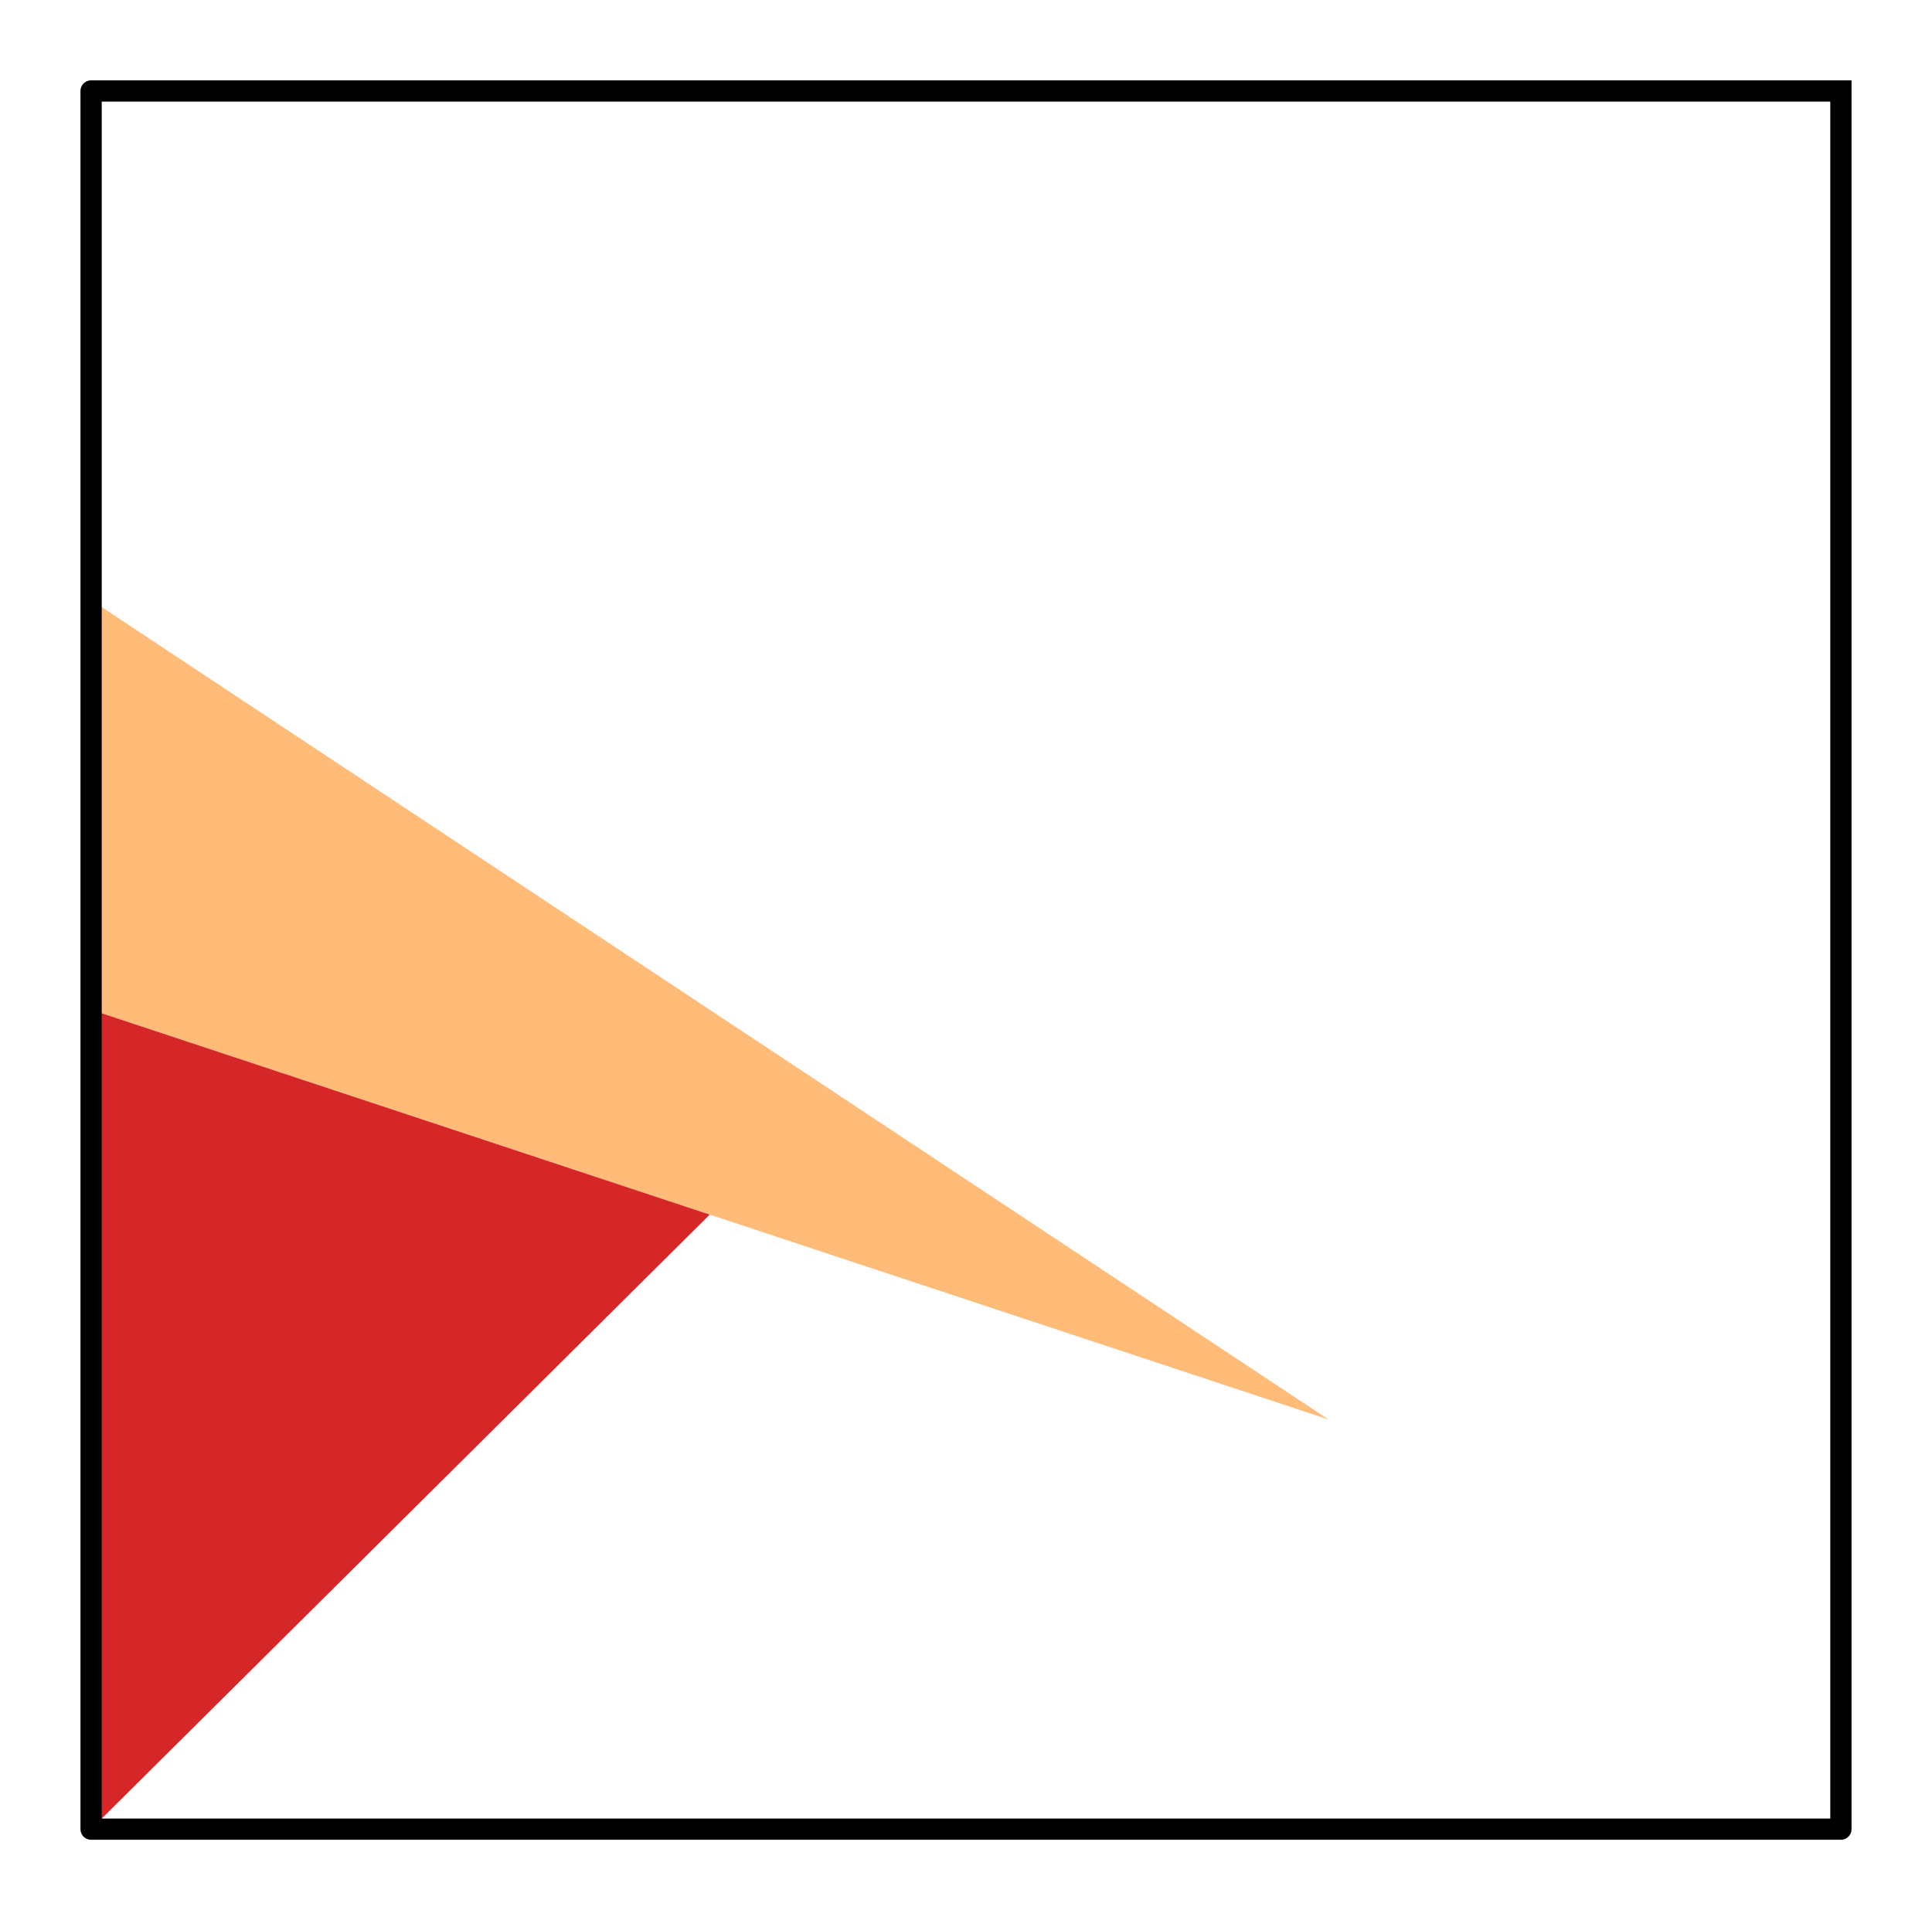<?xml version="1.0" encoding="utf-8" standalone="no"?>
<!DOCTYPE svg PUBLIC "-//W3C//DTD SVG 1.1//EN"
  "http://www.w3.org/Graphics/SVG/1.1/DTD/svg11.dtd">
<svg xmlns:xlink="http://www.w3.org/1999/xlink" width="181.8pt" height="180.72pt" viewBox="0 0 181.8 180.72" xmlns="http://www.w3.org/2000/svg" version="1.1">
 <defs>
  <style type="text/css">*{stroke-linejoin: round; stroke-linecap: butt}</style>
 </defs>
 <g id="figure_1">
  <g id="patch_1">
   <path d="M 0 180.72 
L 181.8 180.72 
L 181.8 0 
L 0 0 
L 0 180.72 
z
" style="fill: none"/>
  </g>
  <g id="axes_1">
   <g id="patch_2">
    <path d="M 7.2 173.52 
L 174.6 173.52 
L 174.6 7.2 
L 7.2 7.2 
L 7.2 173.52 
z
" style="fill: none"/>
   </g>
   <g id="matplotlib.axis_1">
    <g id="xtick_1"/>
    <g id="xtick_2"/>
    <g id="xtick_3"/>
    <g id="xtick_4"/>
    <g id="xtick_5"/>
   </g>
   <g id="matplotlib.axis_2">
    <g id="ytick_1"/>
    <g id="ytick_2"/>
    <g id="ytick_3"/>
    <g id="ytick_4"/>
    <g id="ytick_5"/>
    <g id="ytick_6"/>
    <g id="ytick_7"/>
   </g>
   <g id="patch_3">
    <path d="M 173.228 8.563 
L 173.228 172.157 
L 8.572 172.157 
L 8.572 8.563 
L 173.228 8.563 
z
" clip-path="url(#p8d9c2d7e72)" style="fill: none; opacity: 0"/>
   </g>
   <g id="patch_4">
    <path d="M 173.228 8.563 
L 173.228 172.157 
L 8.572 172.157 
L 66.787 114.318 
L 125.001 133.597 
L 8.572 56.479 
L 8.572 8.563 
L 173.228 8.563 
z
" clip-path="url(#p8d9c2d7e72)" style="fill: none; opacity: 0"/>
   </g>
   <g id="patch_5">
    <path d="M 8.572 95.038 
L 125.001 133.597 
L 8.572 56.479 
z
" clip-path="url(#p8d9c2d7e72)" style="fill: #ffbb78"/>
   </g>
   <g id="patch_6">
    <path d="M 8.572 172.157 
L 66.787 114.318 
L 8.572 95.038 
z
" clip-path="url(#p8d9c2d7e72)" style="fill: #d62728"/>
   </g>
   <g id="line2d_1">
    <path d="M 173.228 8.563 
L 173.228 172.157 
L 8.572 172.157 
L 8.572 8.563 
L 173.228 8.563 
" clip-path="url(#p8d9c2d7e72)" style="fill: none; stroke: #000000; stroke-width: 2; stroke-linecap: square"/>
   </g>
   <g id="line2d_2">
    <path d="M 173.228 8.563 
L 173.228 172.157 
L 8.572 172.157 
L 66.787 114.318 
L 125.001 133.597 
L 8.572 56.479 
L 8.572 8.563 
L 173.228 8.563 
" clip-path="url(#p8d9c2d7e72)" style="fill: none"/>
   </g>
   <g id="line2d_3">
    <path d="M 8.572 95.038 
L 125.001 133.597 
L 8.572 56.479 
L 8.572 95.038 
" clip-path="url(#p8d9c2d7e72)" style="fill: none"/>
   </g>
   <g id="line2d_4">
    <path d="M 8.572 172.157 
L 66.787 114.318 
L 8.572 95.038 
L 8.572 172.157 
" clip-path="url(#p8d9c2d7e72)" style="fill: none"/>
   </g>
  </g>
 </g>
 <defs>
  <clipPath id="p8d9c2d7e72">
   <rect x="7.2" y="7.2" width="167.4" height="166.32"/>
  </clipPath>
 </defs>
</svg>
